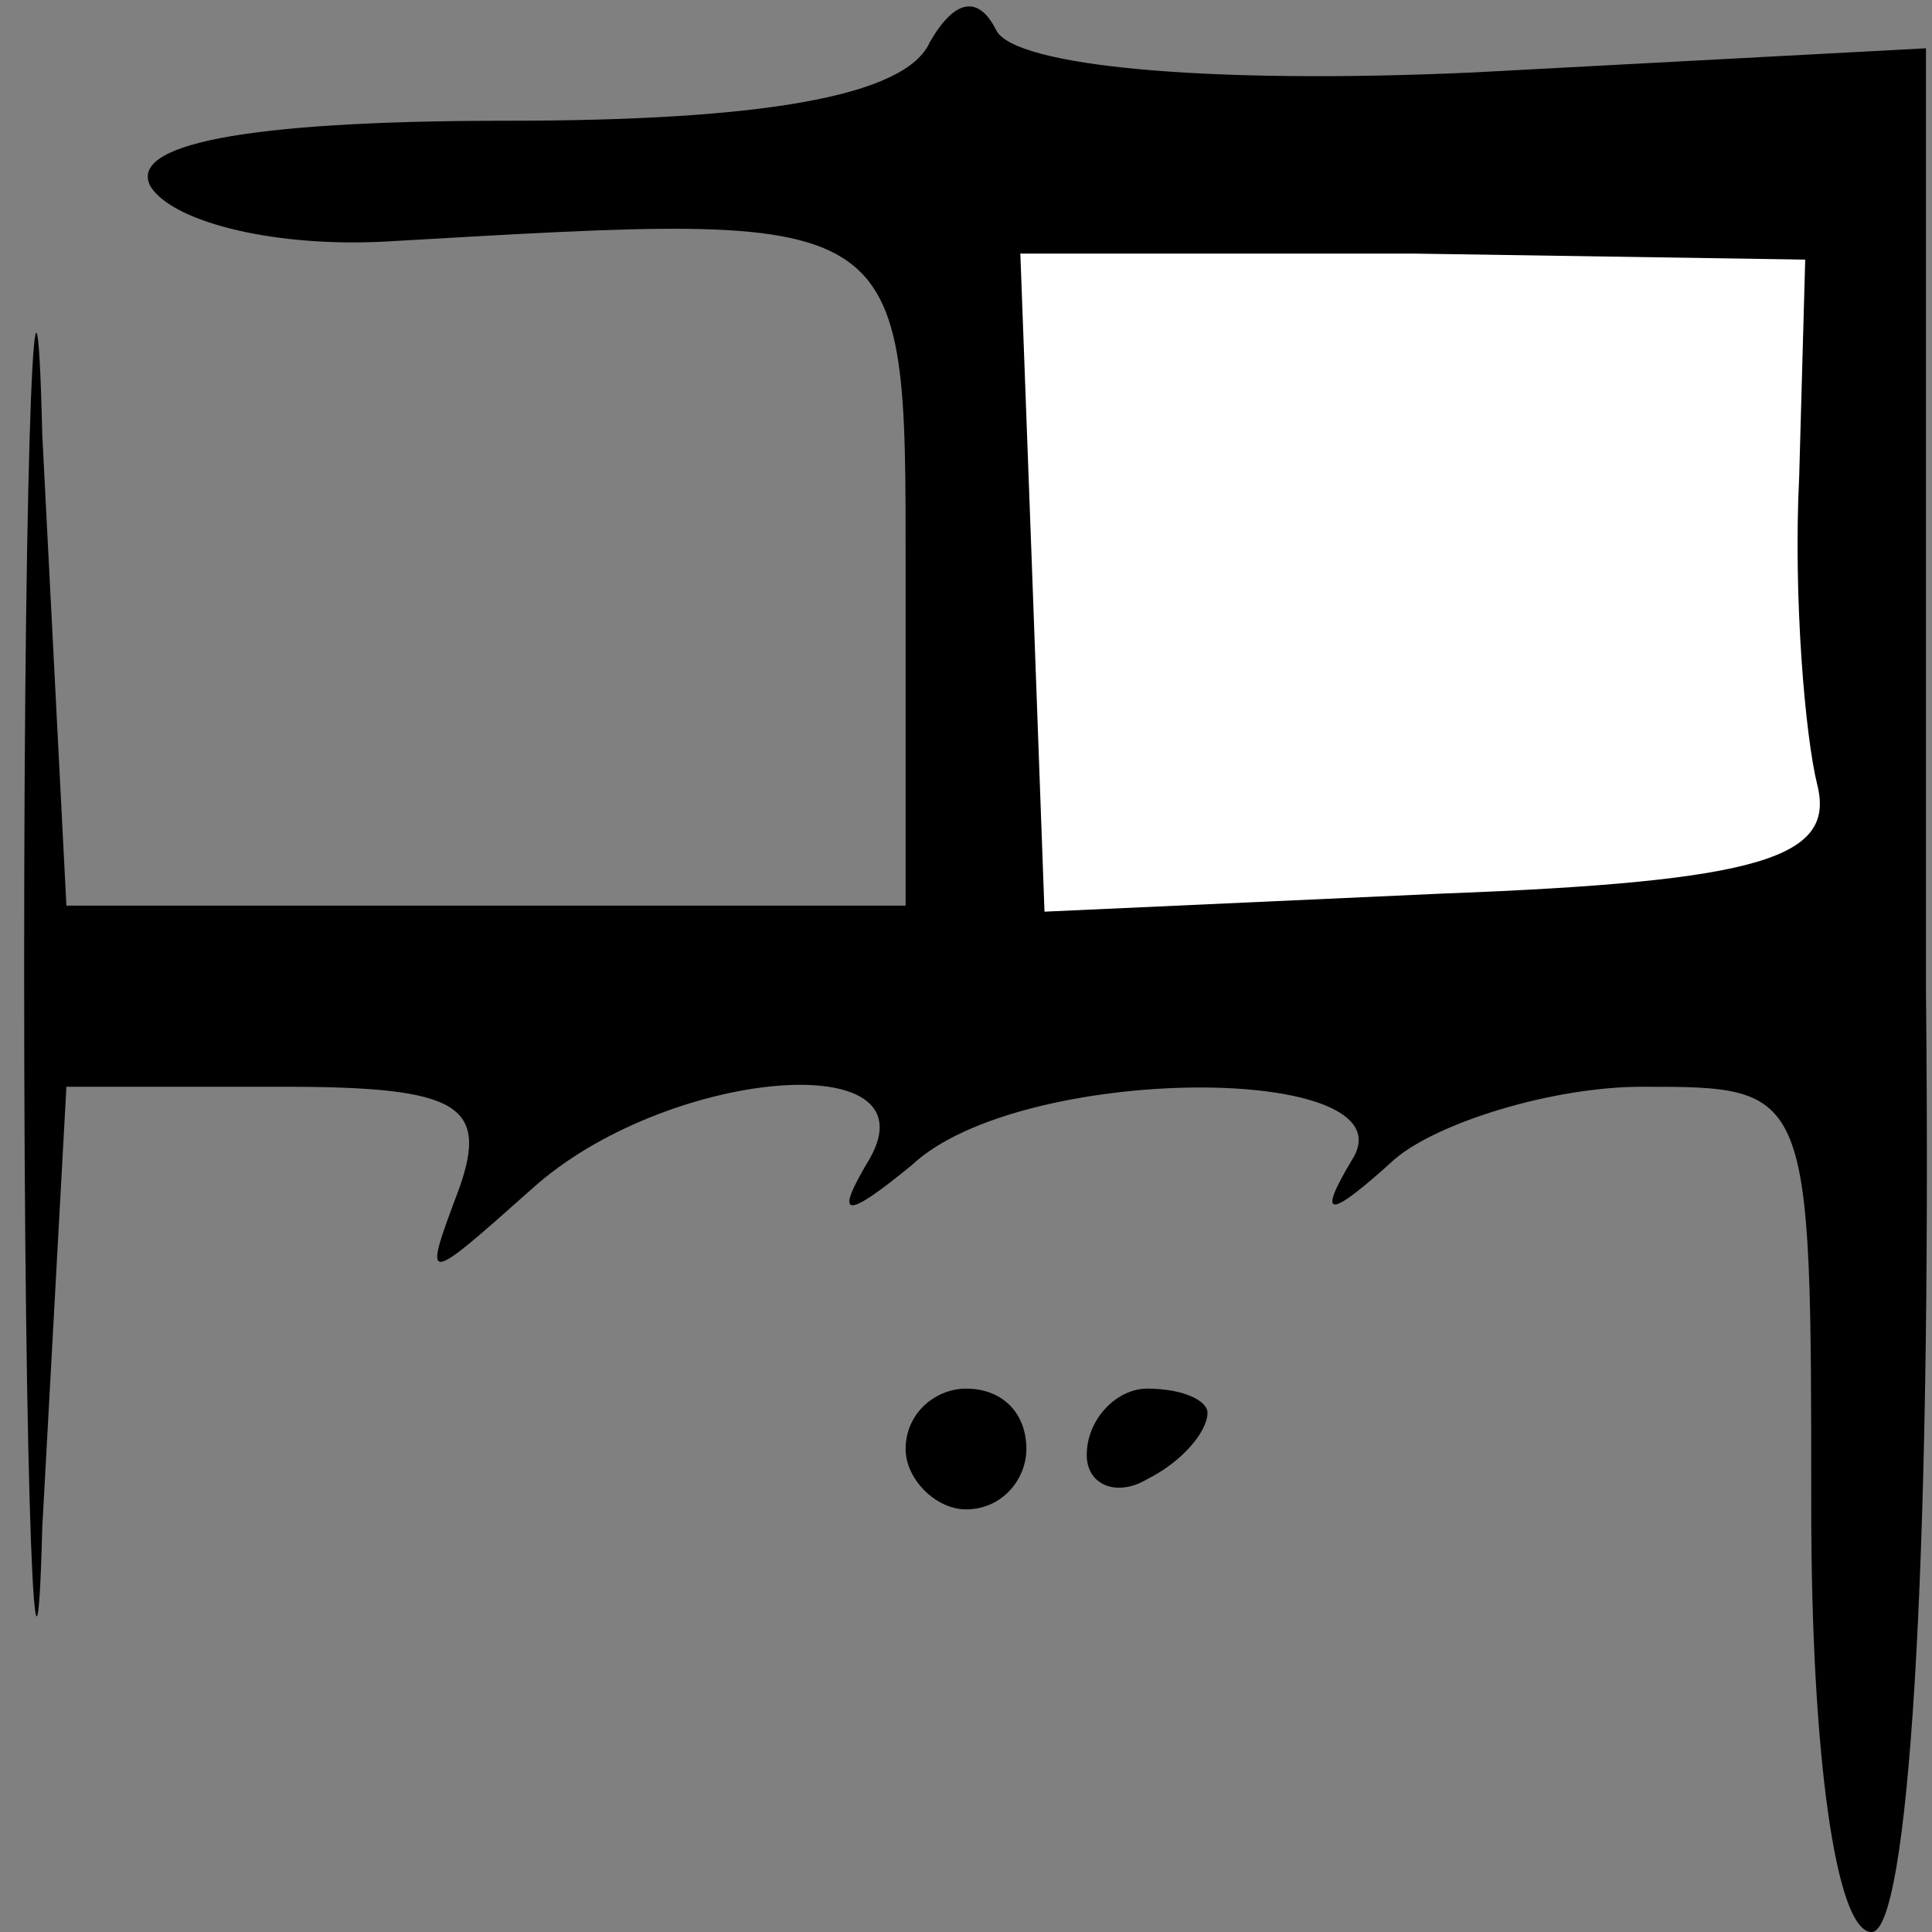 <?xml version="1.0" standalone="no"?>
<!DOCTYPE svg PUBLIC "-//W3C//DTD SVG 20010904//EN"
 "http://www.w3.org/TR/2001/REC-SVG-20010904/DTD/svg10.dtd">
<svg version="1.0" xmlns="http://www.w3.org/2000/svg"
 width="32pt" height="32pt" viewBox="0 0 32 32"
 preserveAspectRatio="xMidYMid meet">
<rect x="0" y="0" width="32" height="32" fill="#808080" stroke="none"/>
<g transform="translate(0,32) scale(0.1,-0.1)"
fill="#000000" stroke="none">
<path fill="#000000" stroke="none" d="M4 160 c0 -91 2 -132 3 -93 l4 73 36 0
c29 0 34 -3 29 -17 -6 -16 -6 -16 12 0 22 20 67 24 56 5 -6 -10 -4 -10 7 -1
18 17 83 17 73 1 -6 -10 -4 -10 7 0 7 6 26 12 41 12 28 0 28 0 28 -70 0 -40 4
-70 10 -70 6 0 10 58 9 156 l0 156 -75 -4 c-44 -2 -76 1 -79 7 -3 6 -7 5 -11
-2 -4 -9 -28 -13 -70 -13 -44 0 -63 -4 -59 -11 4 -6 21 -10 39 -9 87 5 86 6
86 -55 l0 -55 -70 0 -69 0 -4 78 c-1 42 -3 3 -3 -88z"/>
<path fill="#ffffff" stroke="none" d="M298 241 c-1 -20 1 -43 3 -51 3 -12 -9
-16 -62 -18 l-66 -3 -2 55 -2 54 65 0 65 -1 -1 -36z"/>
<path fill="#000000" stroke="none" d="M150 80 c0 -5 5 -10 10 -10 6 0 10 5
10 10 0 6 -4 10 -10 10 -5 0 -10 -4 -10 -10z"/>
<path fill="#000000" stroke="none" d="M180 79 c0 -5 5 -7 10 -4 6 3 10 8 10
11 0 2 -4 4 -10 4 -5 0 -10 -5 -10 -11z"/>
</g>
</svg>
